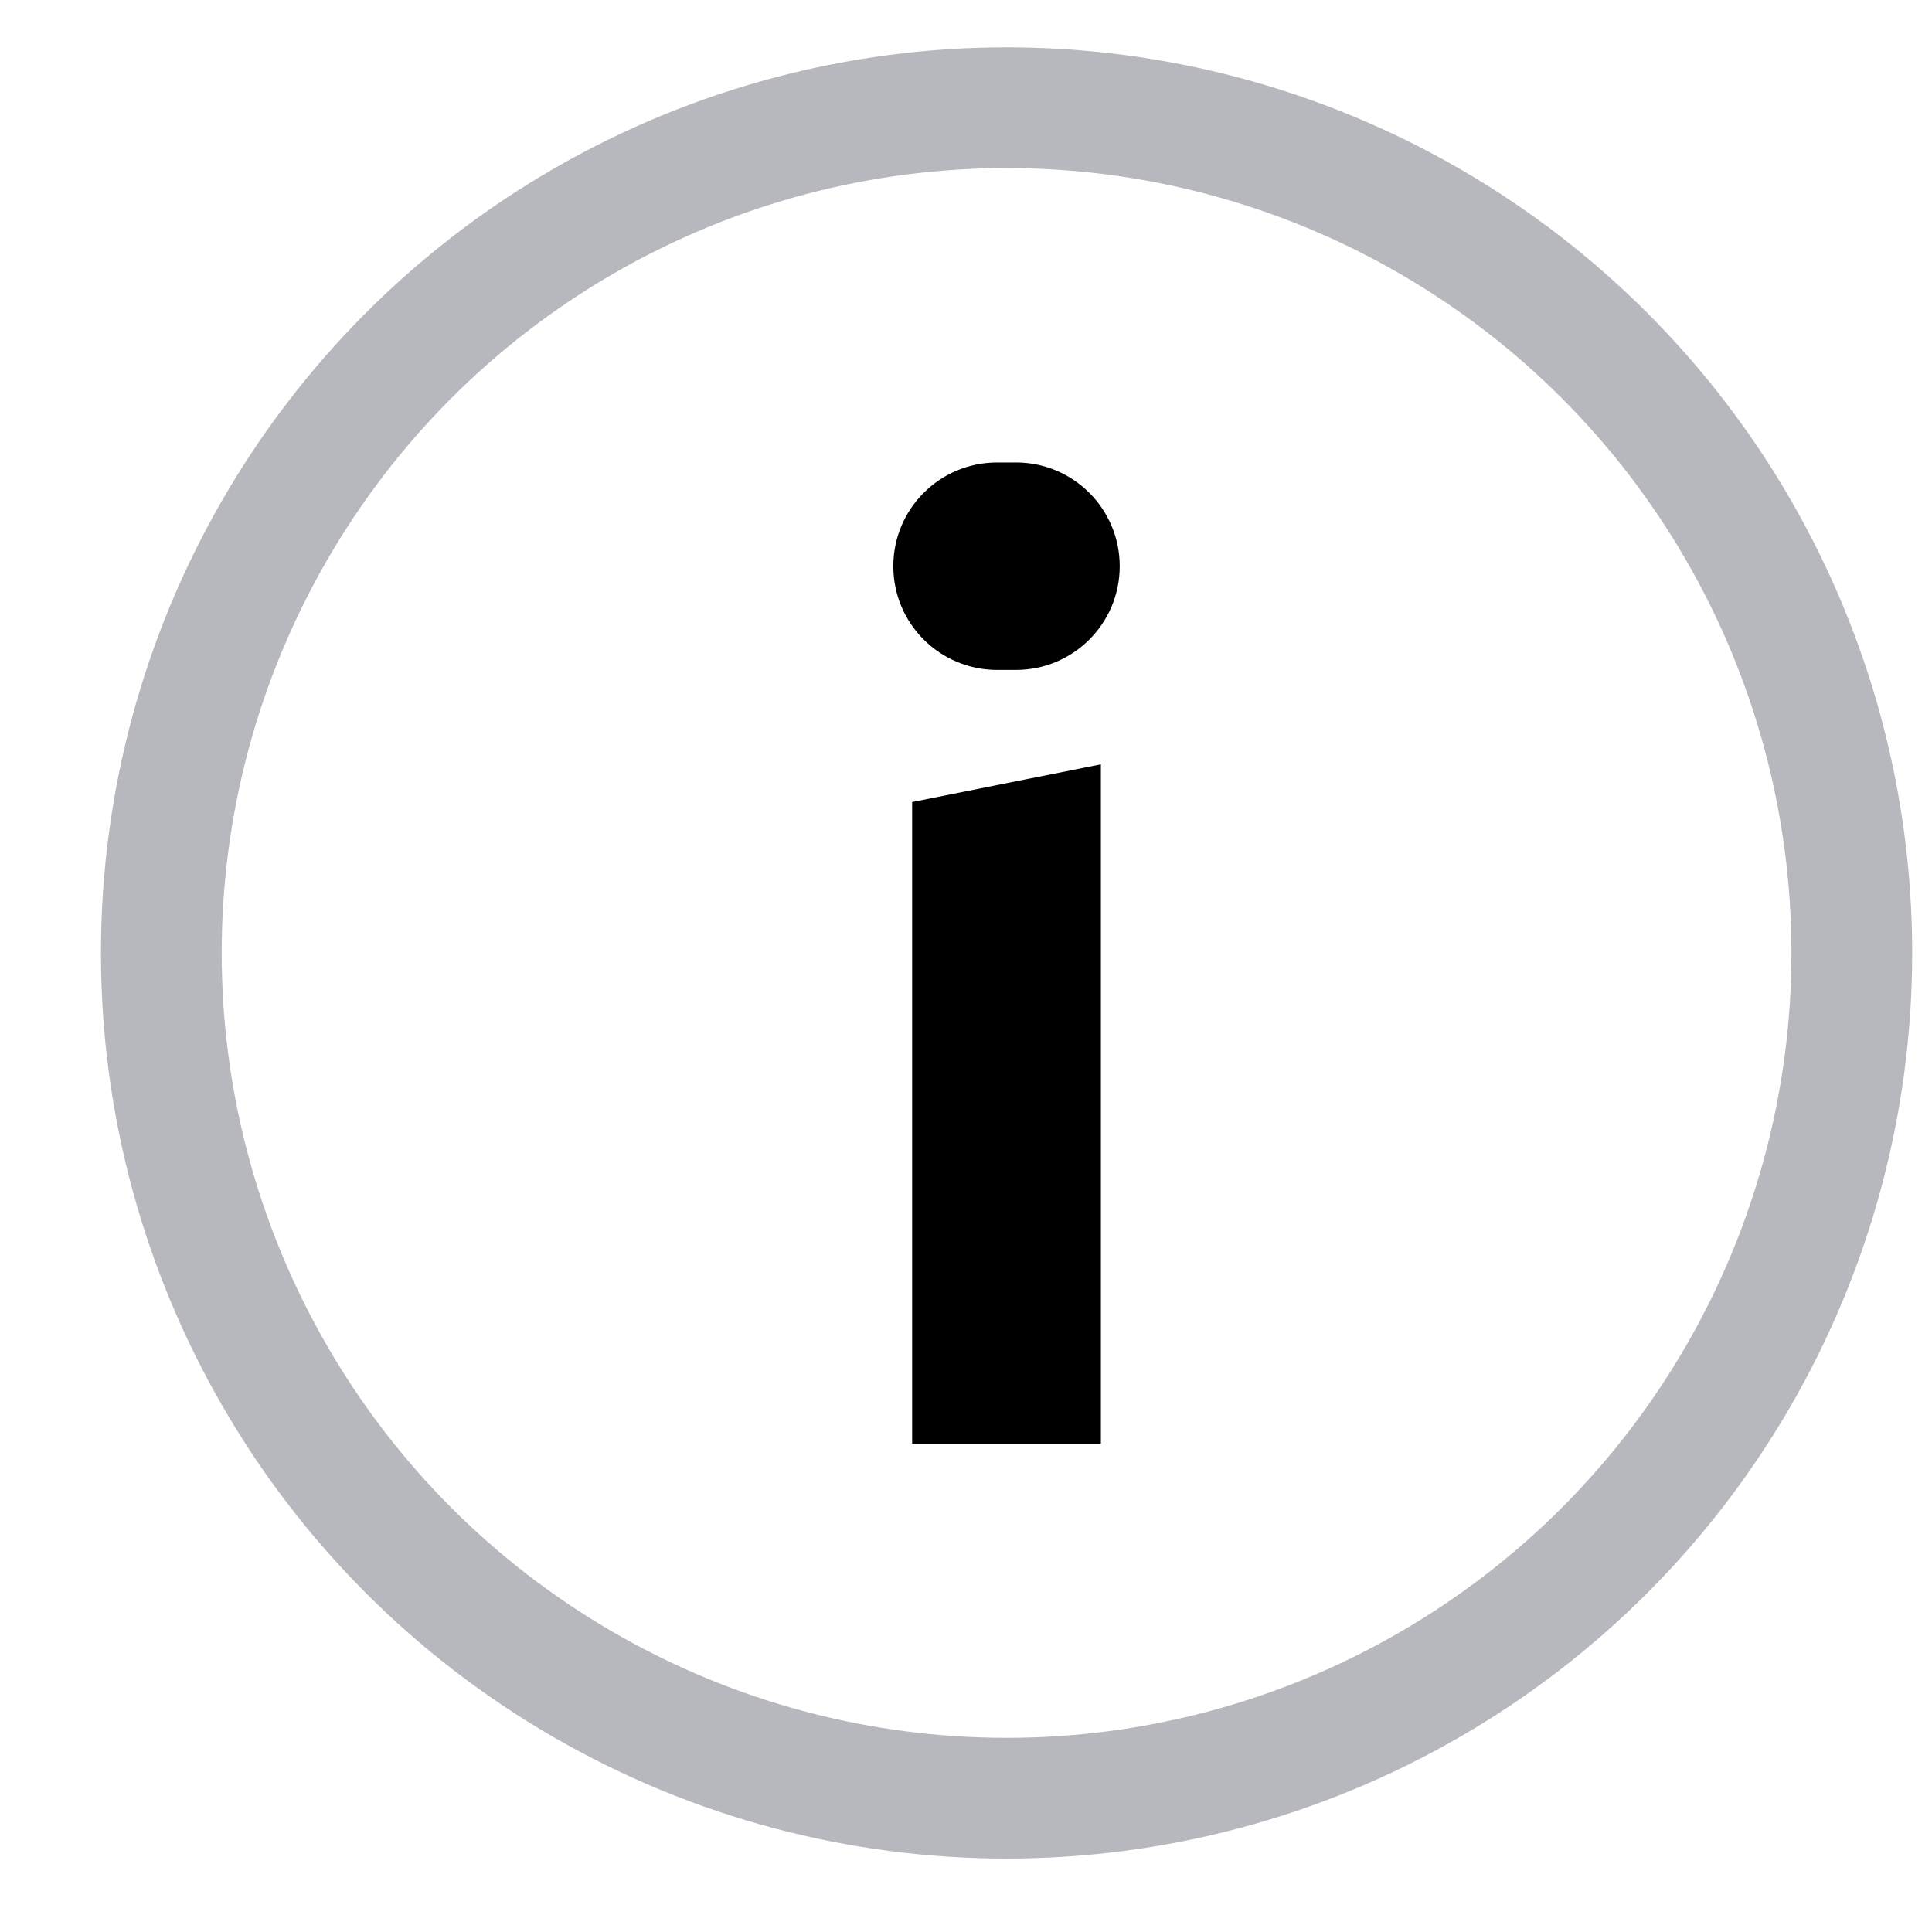 <?xml version="1.0" encoding="UTF-8"?>
<svg width="16" height="16" viewBox="0 0 16 16" fill="none" xmlns="http://www.w3.org/2000/svg">
  <circle cx="8.336" cy="7.892" r="7" stroke="#B7B8BD"/>
  <path d="M9.117 11.955V6.33L7.554 6.642V11.955H9.117Z" fill="currentColor"/>
  <path d="M7.398 4.689C7.398 4.214 7.783 3.83 8.258 3.83H8.414C8.888 3.83 9.273 4.214 9.273 4.689C9.273 5.164 8.888 5.548 8.414 5.548H8.258C7.783 5.548 7.398 5.164 7.398 4.689Z" fill="currentColor"/>
</svg>
